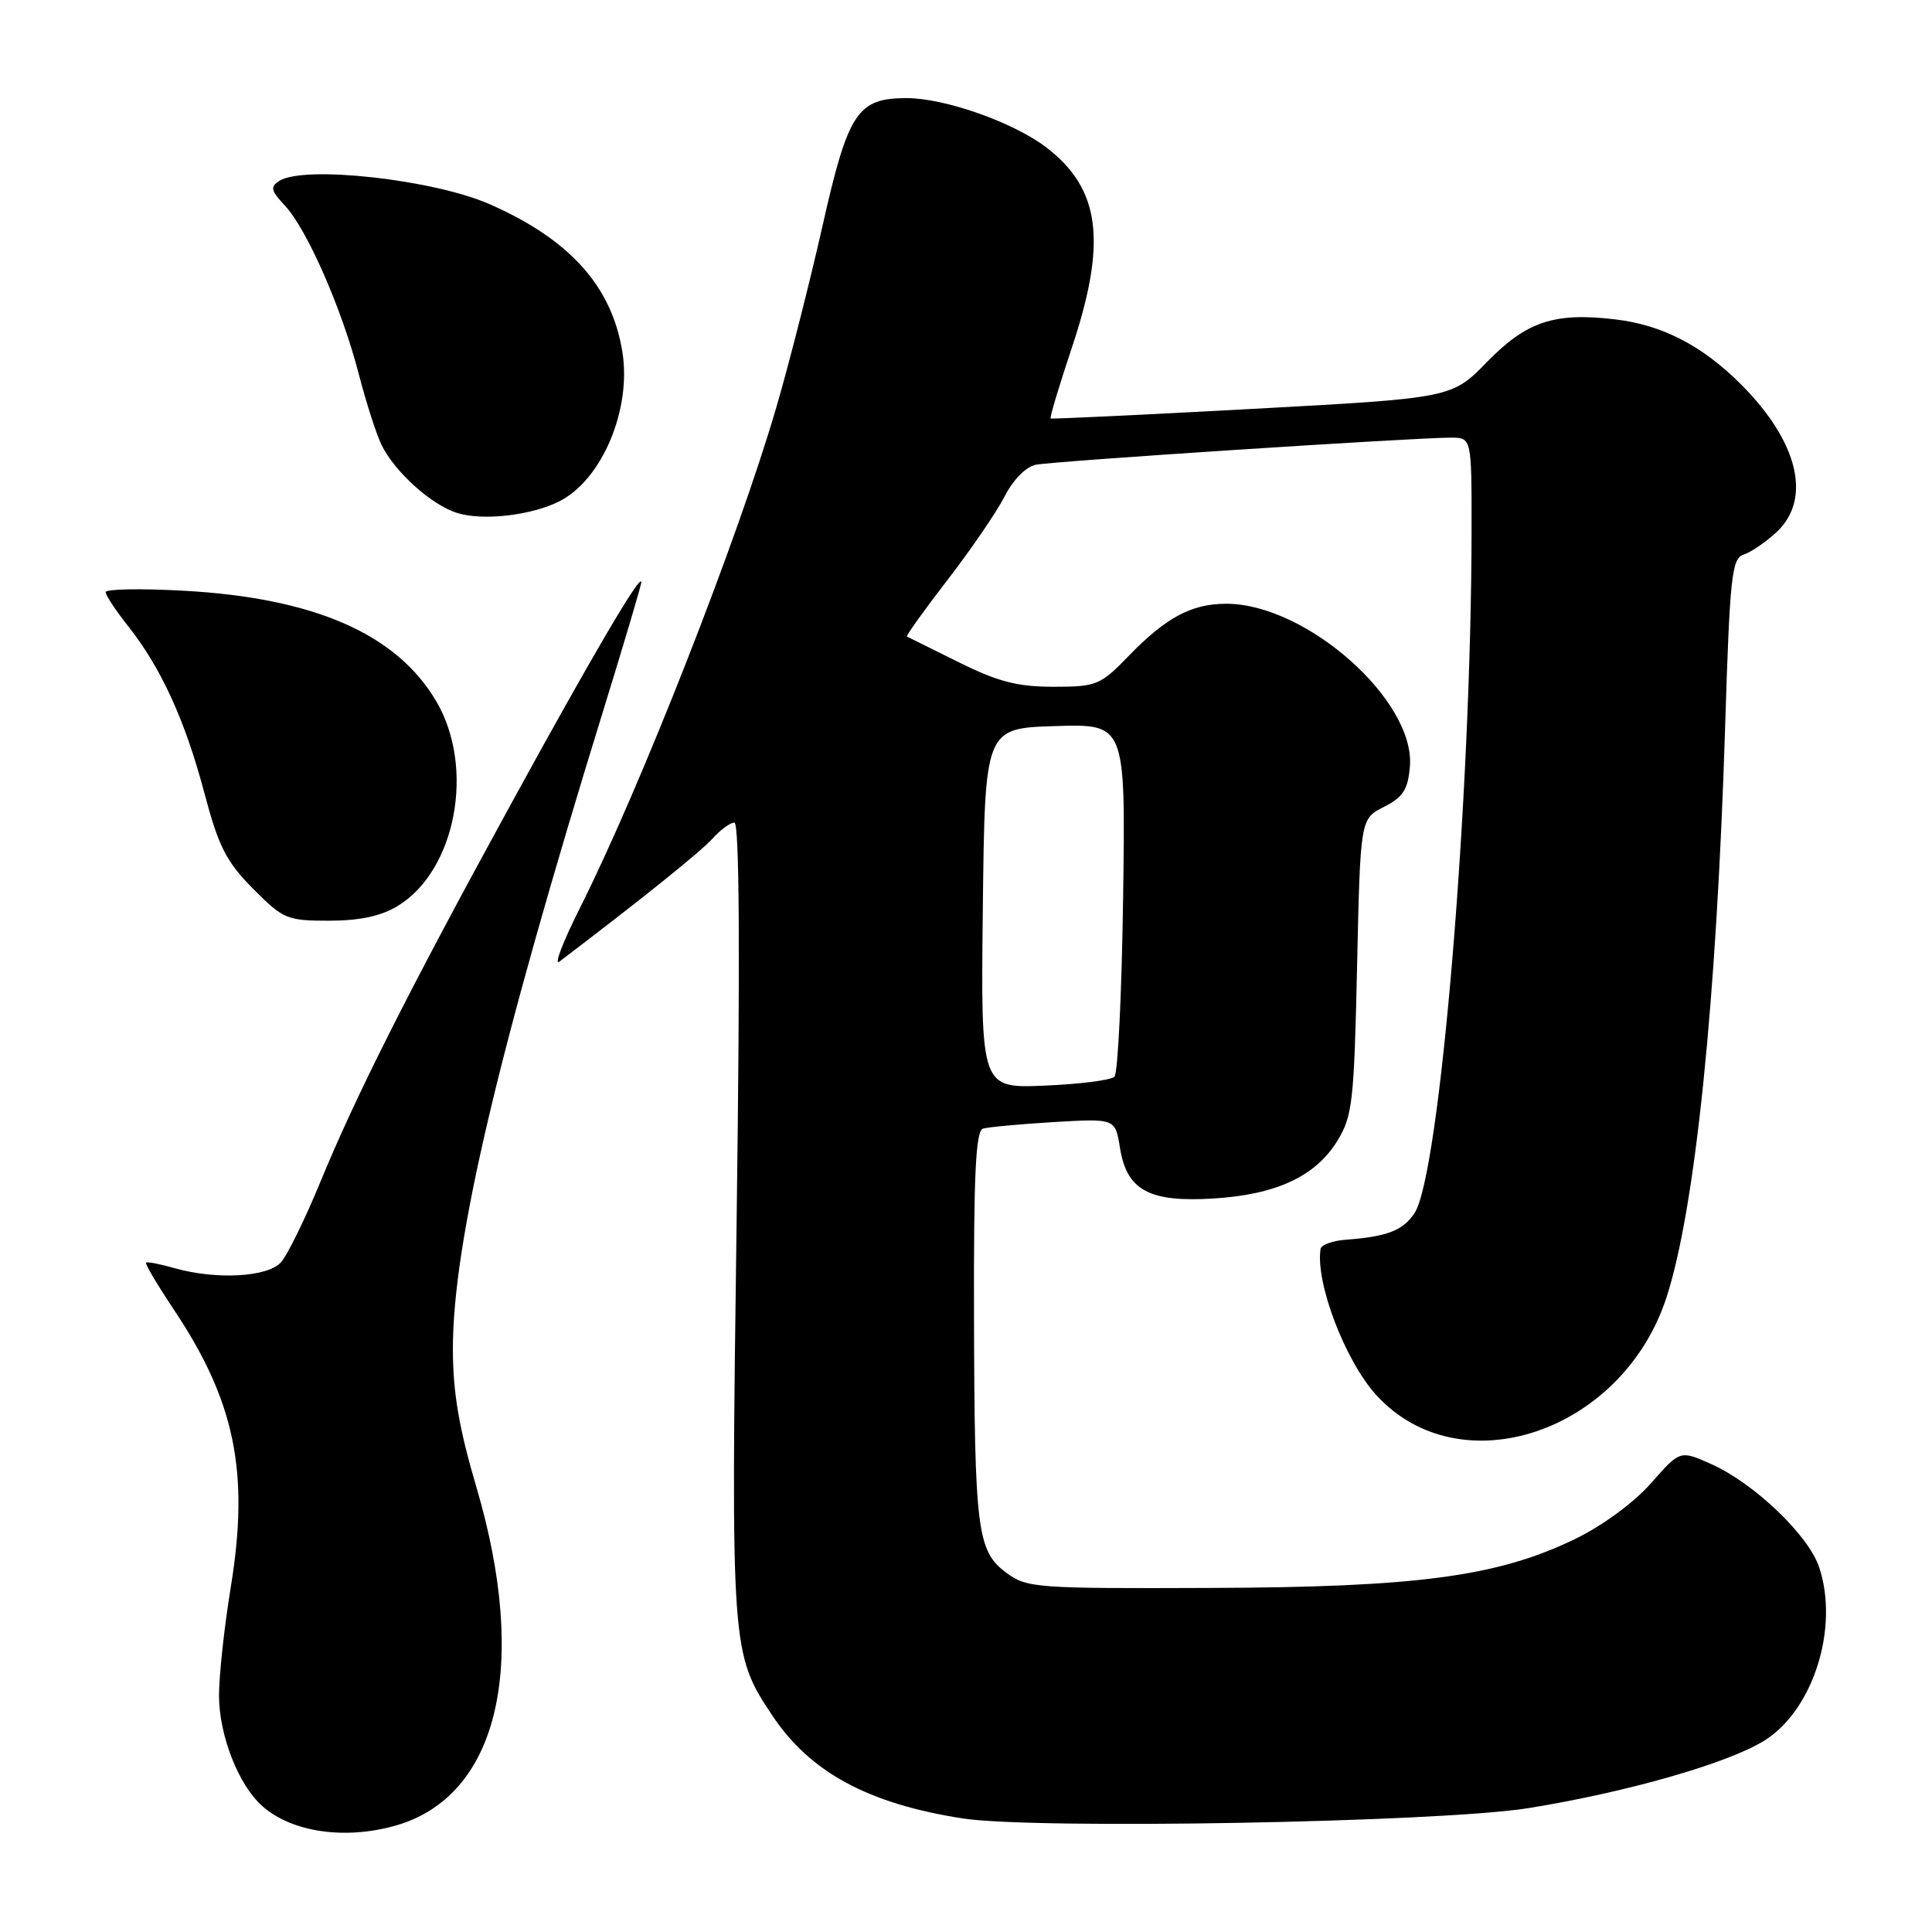 <?xml version="1.0" encoding="UTF-8" standalone="no"?>
<!DOCTYPE svg PUBLIC "-//W3C//DTD SVG 1.1//EN" "http://www.w3.org/Graphics/SVG/1.1/DTD/svg11.dtd" >
<svg xmlns="http://www.w3.org/2000/svg" xmlns:xlink="http://www.w3.org/1999/xlink" version="1.1" viewBox="0 0 256 256">
 <g >
 <path fill="currentColor"
d=" M 52.28 241.94 C 65.99 238.13 70.15 220.86 63.11 197.00 C 60.82 189.25 60.01 184.47 60.01 178.76 C 59.99 164.74 66.00 139.25 79.94 94.13 C 82.72 85.13 84.99 77.48 84.98 77.13 C 84.94 75.87 78.44 86.93 67.73 106.50 C 54.27 131.06 47.13 145.22 42.41 156.71 C 40.42 161.54 38.09 166.29 37.24 167.25 C 35.47 169.24 28.63 169.61 23.06 168.02 C 21.17 167.48 19.51 167.16 19.35 167.31 C 19.20 167.47 20.86 170.27 23.05 173.55 C 31.14 185.68 33.06 195.05 30.59 210.24 C 29.71 215.60 29.01 222.12 29.02 224.74 C 29.05 230.00 31.61 236.52 34.75 239.31 C 38.62 242.75 45.59 243.80 52.28 241.94 Z  M 202.50 239.59 C 215.60 237.48 229.04 233.63 233.85 230.60 C 240.28 226.53 243.70 215.69 241.06 207.70 C 239.66 203.45 232.46 196.55 226.75 194.00 C 222.62 192.15 222.62 192.15 218.76 196.54 C 216.49 199.12 212.34 202.16 208.70 203.93 C 198.43 208.90 187.84 210.32 160.33 210.41 C 137.24 210.50 136.04 210.41 133.33 208.39 C 129.47 205.52 129.13 202.77 129.06 174.22 C 129.01 155.63 129.29 149.85 130.25 149.55 C 130.94 149.34 135.16 148.95 139.64 148.68 C 147.78 148.20 147.78 148.20 148.40 152.09 C 149.30 157.72 152.26 159.33 160.75 158.81 C 169.07 158.31 174.28 155.89 177.18 151.21 C 179.21 147.92 179.42 146.09 179.82 128.07 C 180.25 108.50 180.25 108.50 183.37 106.92 C 185.92 105.63 186.56 104.63 186.82 101.57 C 187.55 92.82 173.09 80.00 162.48 80.00 C 157.89 80.00 154.48 81.83 149.55 86.92 C 145.79 90.80 145.30 91.00 139.59 91.00 C 134.82 91.00 132.23 90.33 127.04 87.75 C 123.44 85.96 120.36 84.43 120.18 84.35 C 120.01 84.27 122.42 80.90 125.53 76.87 C 128.64 72.84 132.05 67.86 133.11 65.79 C 134.25 63.56 135.93 61.85 137.26 61.58 C 139.62 61.10 187.52 57.98 192.25 57.99 C 195.00 58.00 195.00 58.00 194.99 70.25 C 194.95 105.80 190.79 155.60 187.44 160.73 C 185.93 163.04 183.79 163.87 178.32 164.27 C 176.57 164.40 175.06 164.95 174.98 165.50 C 174.29 169.97 178.24 180.32 182.36 184.85 C 193.47 197.04 214.99 189.80 220.82 171.91 C 224.63 160.20 227.45 132.79 228.59 96.27 C 229.21 76.37 229.47 73.99 231.03 73.49 C 231.99 73.19 233.95 71.85 235.39 70.52 C 240.12 66.13 238.29 58.53 230.69 50.93 C 225.57 45.80 220.25 43.05 214.02 42.32 C 205.98 41.36 202.27 42.59 197.05 47.95 C 192.37 52.75 192.37 52.75 165.94 54.18 C 151.40 54.97 139.38 55.54 139.22 55.45 C 139.07 55.35 140.31 51.21 141.97 46.24 C 146.73 32.05 145.84 25.03 138.61 19.51 C 134.27 16.20 125.18 13.00 120.14 13.00 C 113.62 13.00 112.38 14.87 109.01 29.83 C 107.36 37.16 104.62 47.96 102.91 53.83 C 97.84 71.27 84.86 104.37 76.81 120.38 C 74.58 124.82 73.37 127.98 74.13 127.41 C 84.81 119.31 92.87 112.84 94.40 111.13 C 95.45 109.96 96.76 109.00 97.31 109.00 C 97.98 109.00 98.08 126.57 97.61 161.46 C 96.84 218.57 96.88 219.11 102.32 227.29 C 107.34 234.84 115.03 239.00 127.55 240.95 C 137.18 242.44 190.79 241.47 202.50 239.59 Z  M 52.71 120.04 C 60.42 115.33 62.98 101.73 57.81 92.93 C 52.56 83.99 41.63 79.21 24.25 78.27 C 18.61 77.96 14.00 78.05 14.00 78.46 C 14.00 78.87 15.34 80.90 16.97 82.96 C 21.34 88.48 24.52 95.43 27.06 105.00 C 28.96 112.18 29.97 114.16 33.52 117.75 C 37.53 121.79 38.02 122.00 43.62 122.00 C 47.69 121.99 50.49 121.39 52.71 120.04 Z  M 74.17 66.40 C 79.79 63.52 83.69 54.23 82.47 46.64 C 81.07 37.93 75.52 31.74 64.89 27.06 C 57.46 23.79 40.32 21.88 37.03 23.96 C 35.77 24.75 35.88 25.25 37.73 27.22 C 40.66 30.33 45.30 40.90 47.52 49.50 C 48.52 53.35 49.89 57.62 50.58 59.00 C 52.36 62.59 57.23 66.95 60.60 67.98 C 64.06 69.04 70.46 68.29 74.17 66.40 Z  M 130.23 120.35 C 130.50 96.50 130.50 96.50 139.82 96.21 C 149.14 95.92 149.14 95.92 148.82 118.88 C 148.64 131.51 148.13 142.21 147.67 142.67 C 147.21 143.13 143.04 143.66 138.40 143.85 C 129.96 144.21 129.96 144.21 130.23 120.35 Z "/>
</g>
</svg>
